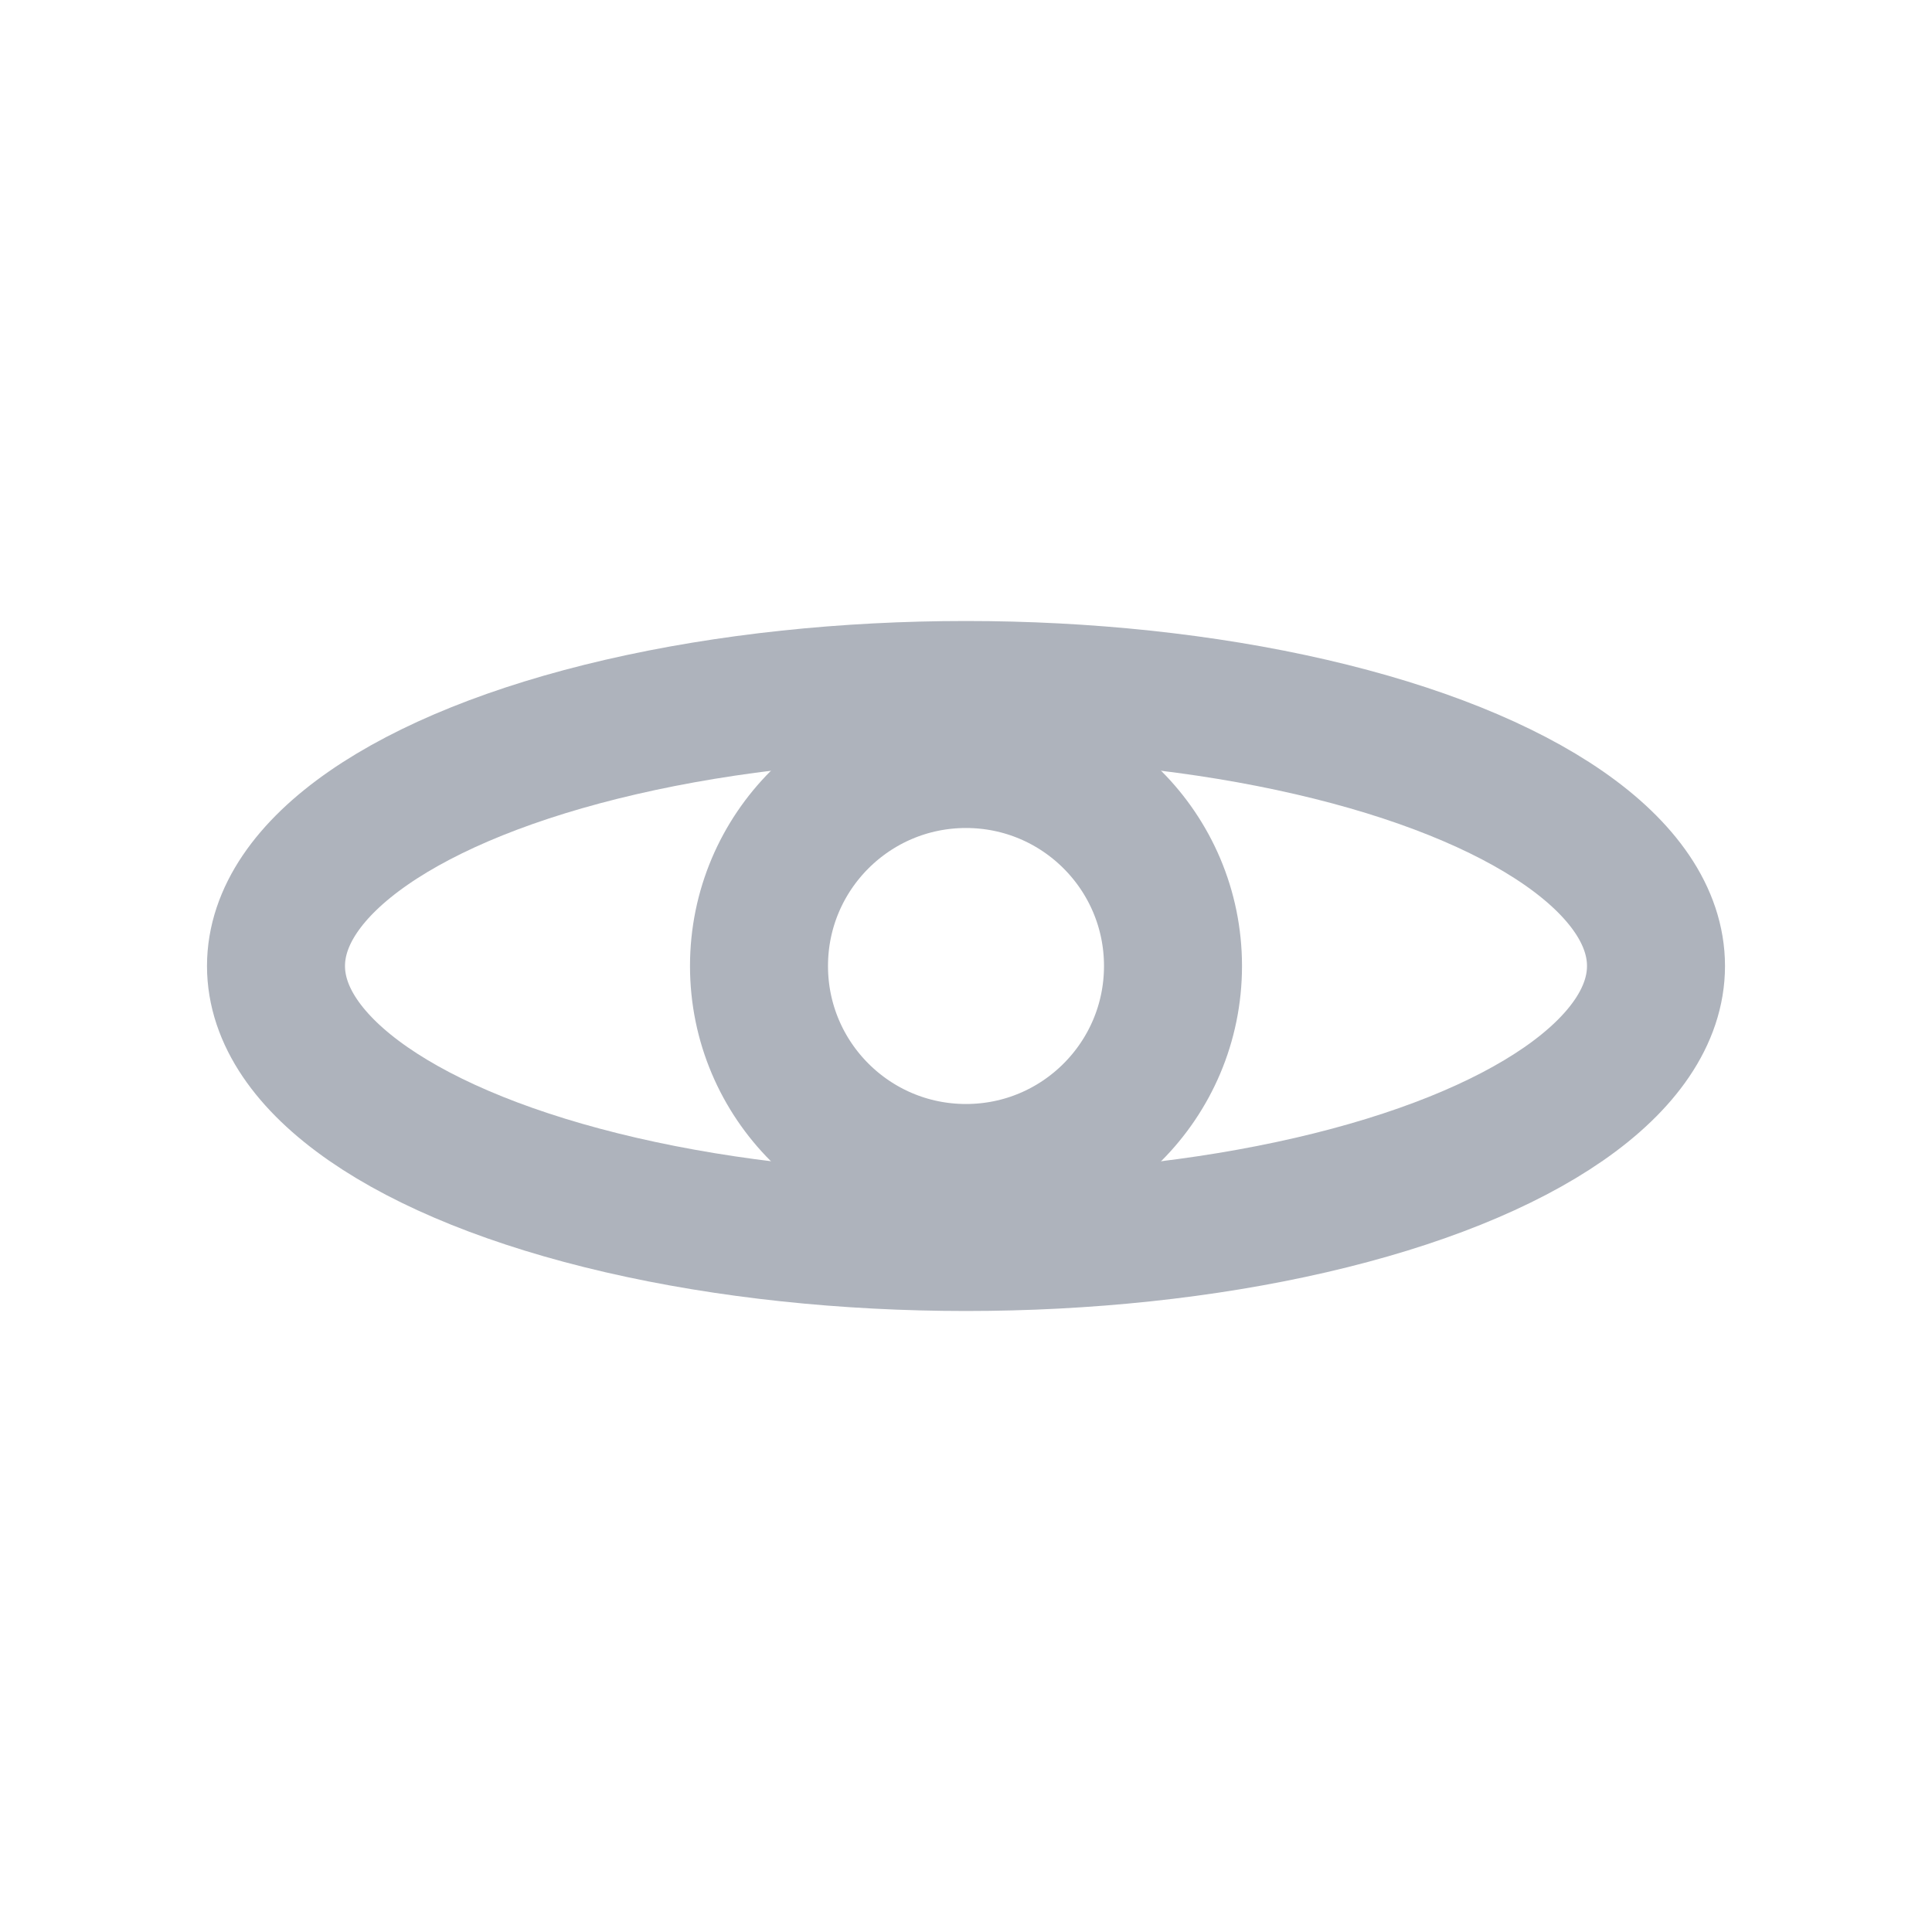 <svg width="28" height="28" viewBox="0 0 28 28" fill="none" xmlns="http://www.w3.org/2000/svg">
<ellipse cx="14" cy="14" rx="10" ry="4" stroke="#AEB3BC" stroke-width="2"/>
<circle cx="14" cy="14" r="3" stroke="#AEB3BC" stroke-width="2"/>
</svg>
